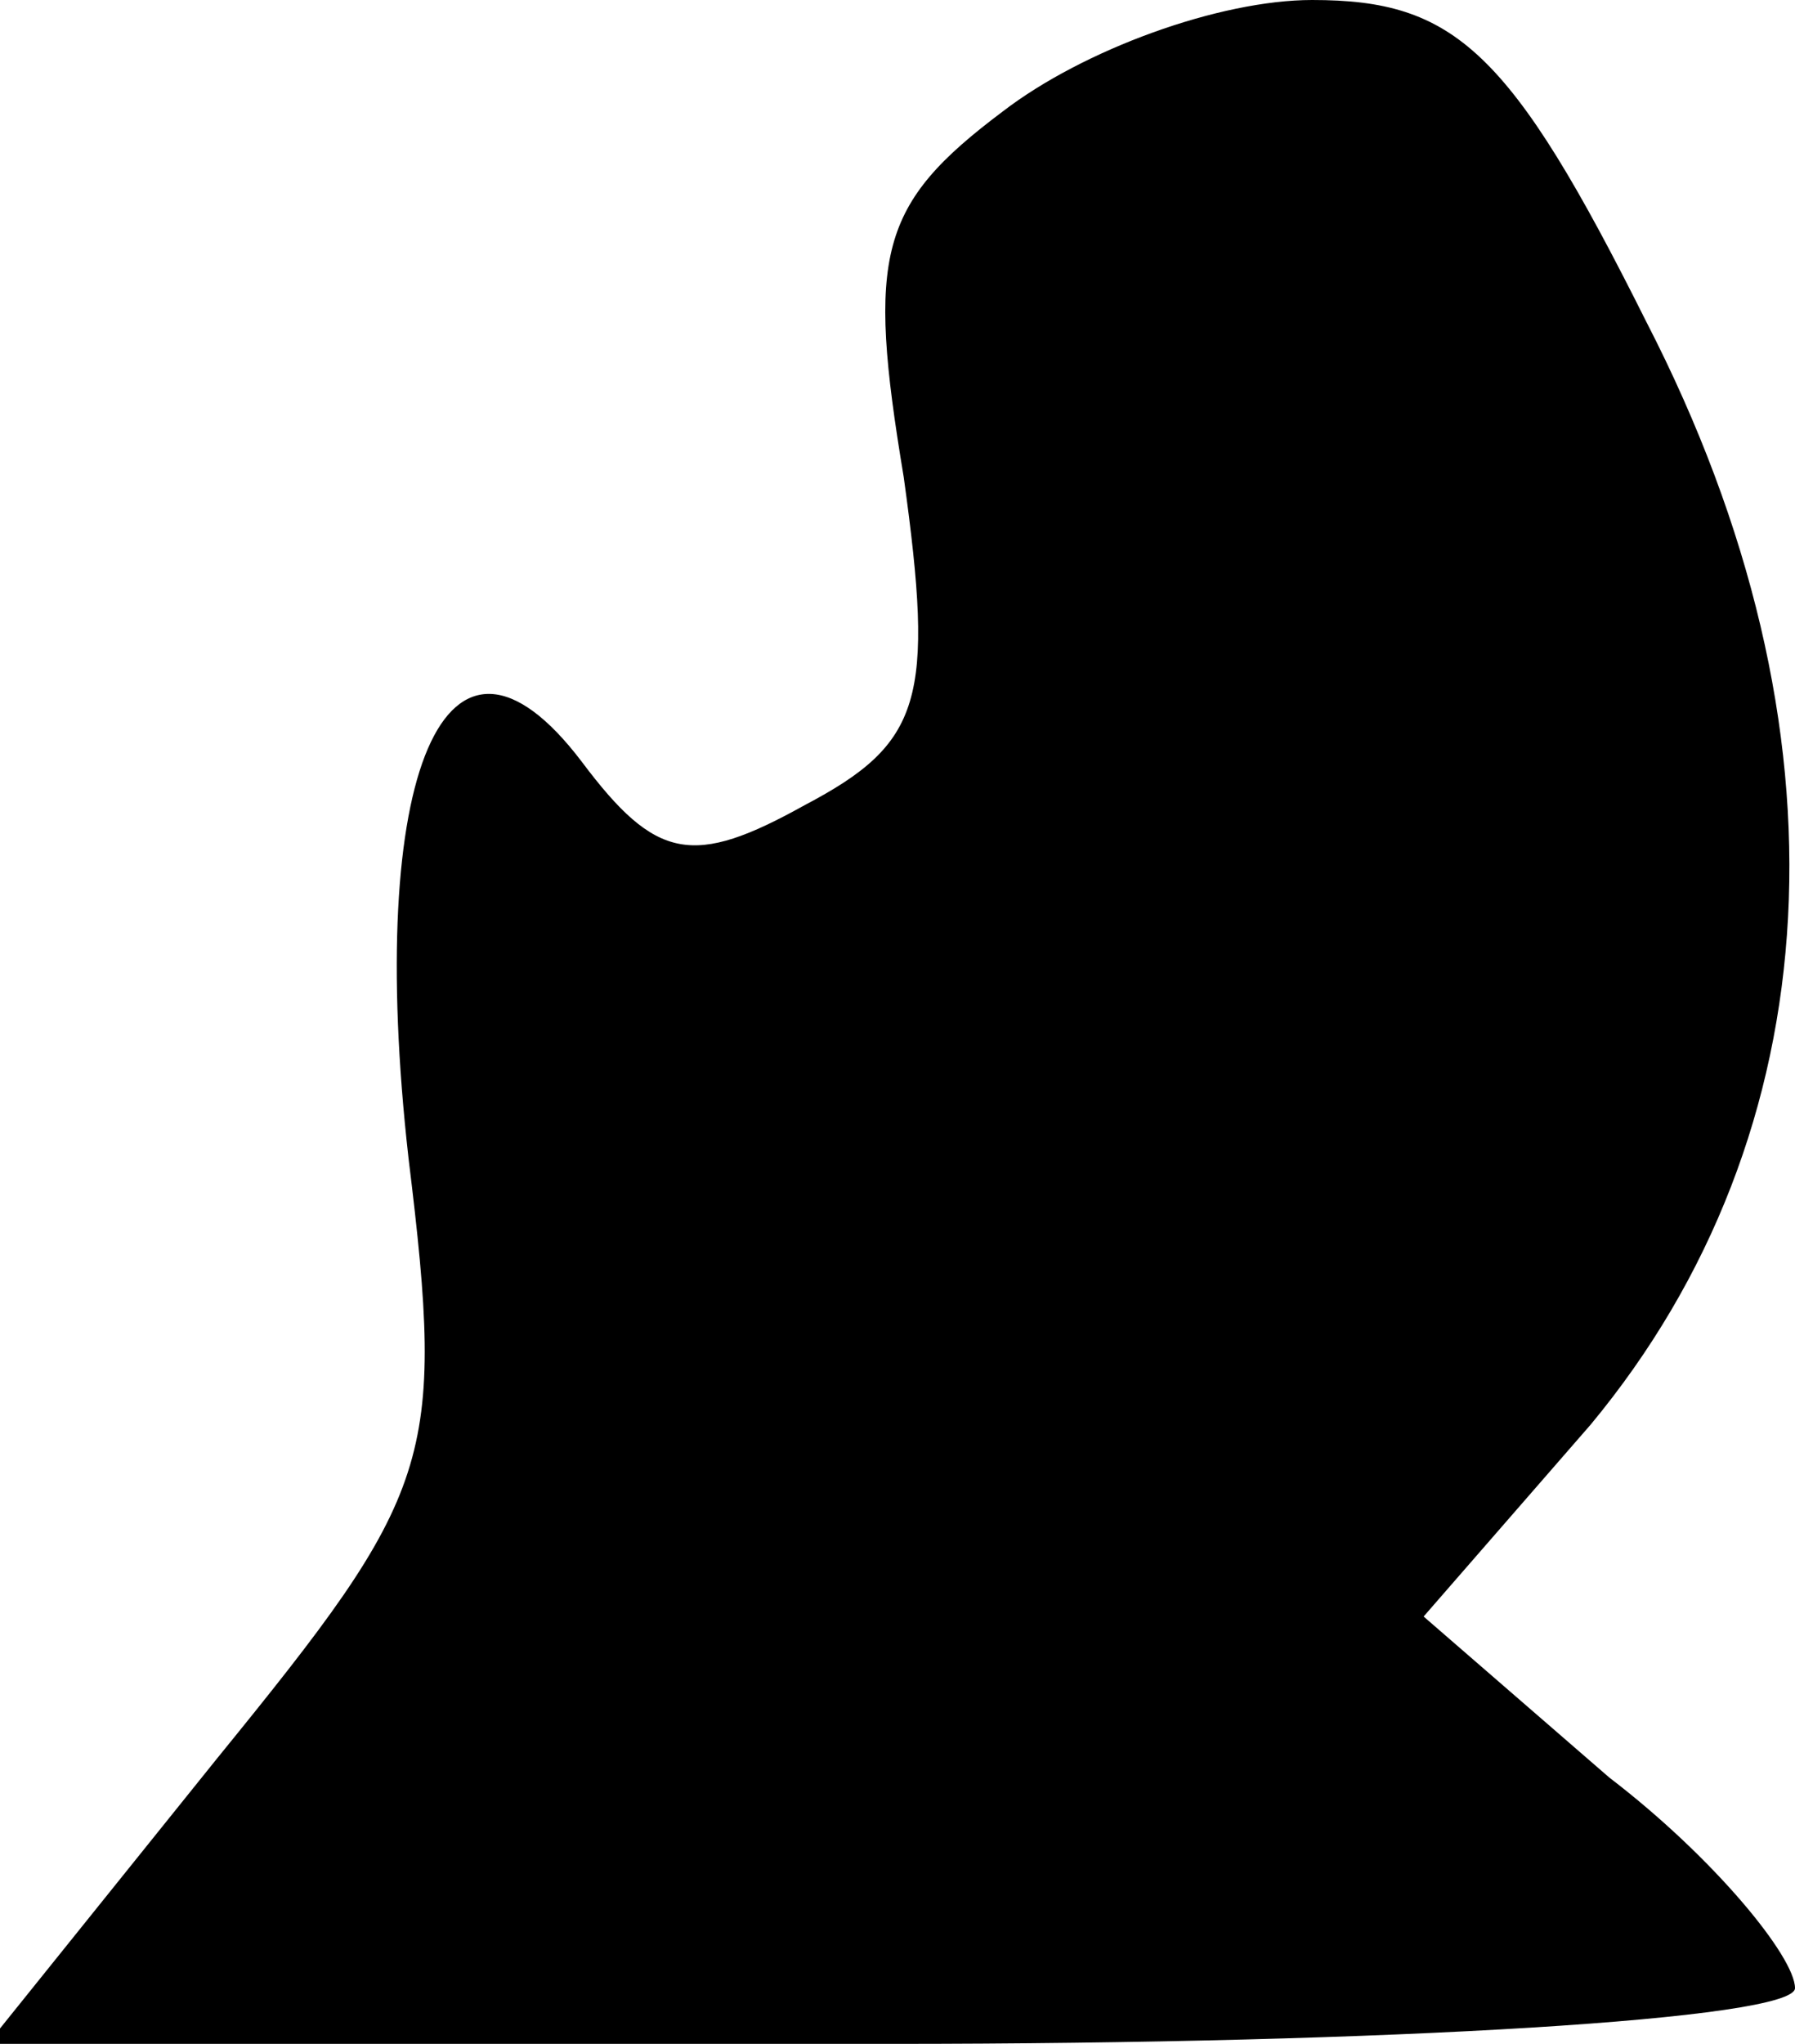 <?xml version="1.0" standalone="no"?>
<!DOCTYPE svg PUBLIC "-//W3C//DTD SVG 20010904//EN"
 "http://www.w3.org/TR/2001/REC-SVG-20010904/DTD/svg10.dtd">
<svg version="1.0" xmlns="http://www.w3.org/2000/svg"
 width="29pt" height="33pt" viewBox="0 0 29 33"
 preserveAspectRatio="xMidYMid meet">
<g transform="translate(0,33) scale(0.1,-0.1)"
fill="#000000" stroke="none">
<path fill="#000000" stroke="none" d="M162 312 c-20 -15 -22 -23 -16 -59 5
-36 3 -43 -16 -53 -18 -10 -24 -9 -36 7 -22 29 -35 -2 -28 -64 6 -49 4 -54
-31 -97 l-37 -46 146 0 c81 0 146 4 146 9 0 5 -13 21 -30 34 l-30 26 27 31
c39 47 43 112 9 178 -22 44 -31 52 -54 52 -15 0 -37 -8 -50 -18z"/>
</g>
</svg>
